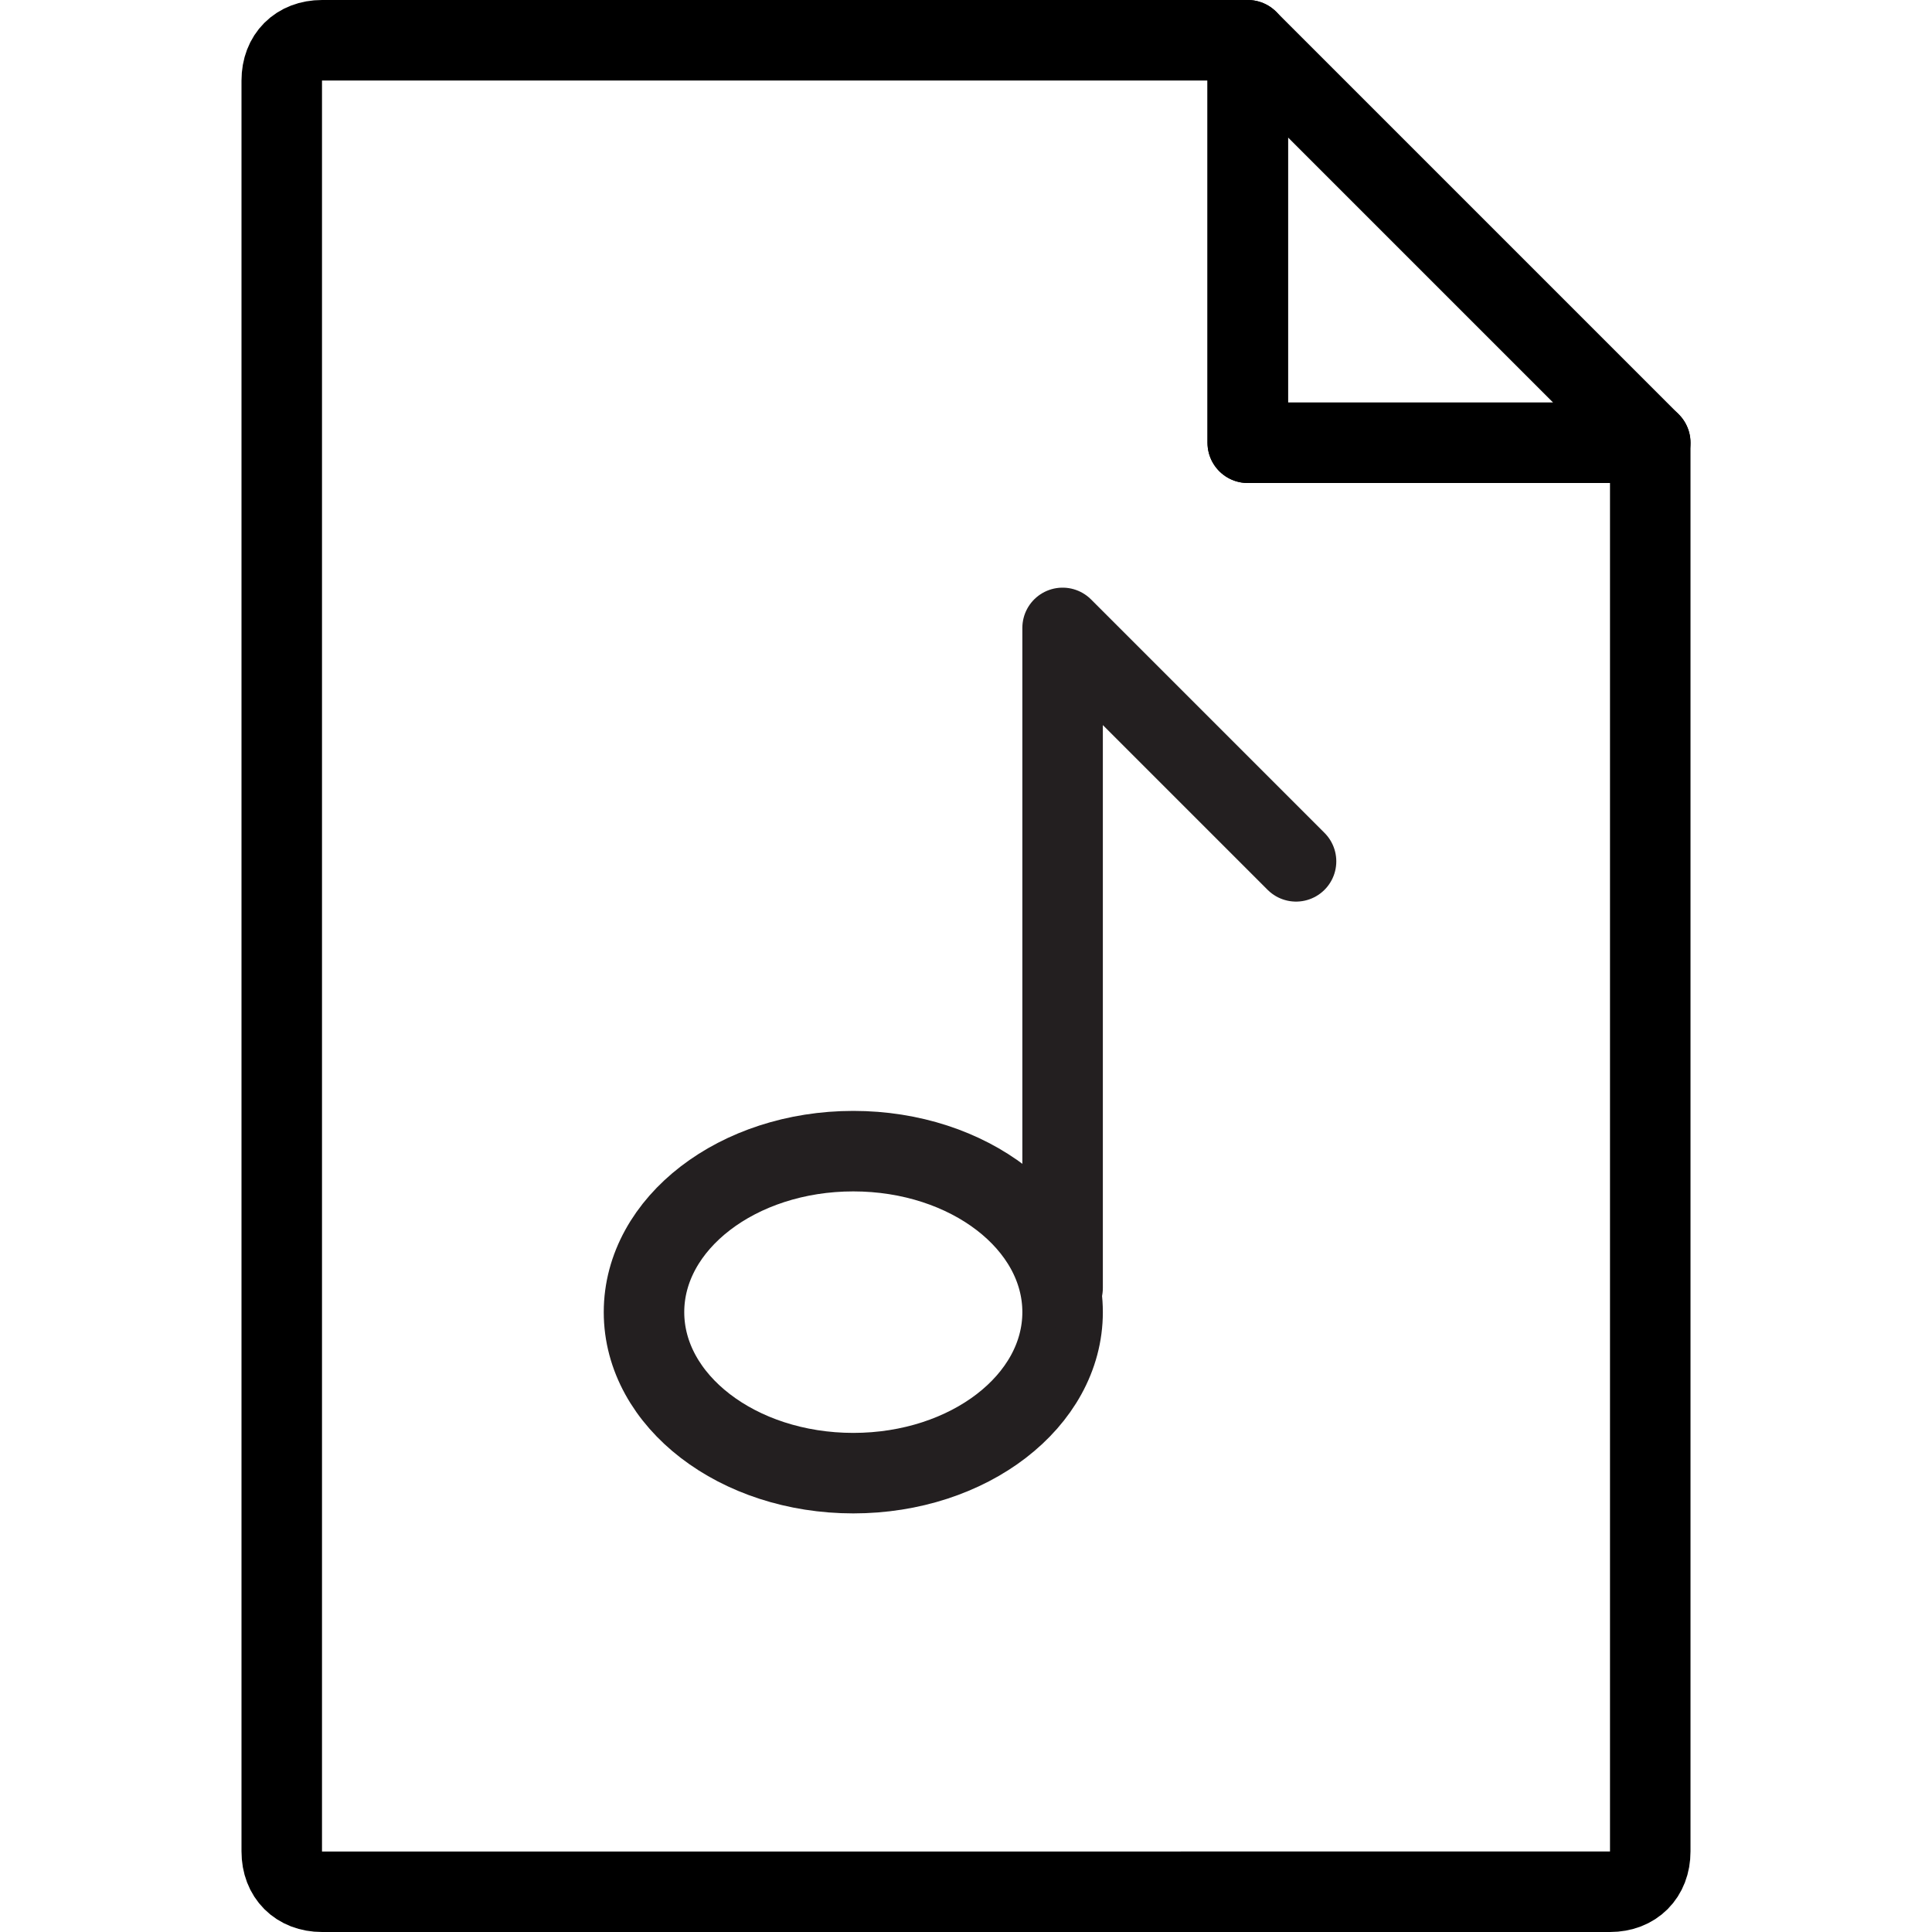 <svg id="m-svg__file-music" viewBox="0 0 24 24" data-badge-origin="20.5,23.5" xmlns="http://www.w3.org/2000/svg" xmlns:xlink="http://www.w3.org/1999/xlink">
    <path fill="none" stroke="#000000" stroke-linecap="round" stroke-linejoin="round" stroke-miterlimit="10" d="M20.5,5.5V23
			c0,0.3-0.2,0.5-0.5,0.5H4c-0.3,0-0.5-0.2-0.5-0.5V1c0-0.3,0.2-0.5,0.5-0.5h11.5v5H20.5z"/>
    <polygon fill="none" stroke="#000000" stroke-linecap="round" stroke-linejoin="round" stroke-miterlimit="10" points="15.5,0.5
        15.5,5.5 20.5,5.5 		"/>
        <ellipse fill="none" stroke="#231F20" stroke-linecap="round" stroke-linejoin="round" stroke-miterlimit="10" cx="10.6" cy="16.3" rx="2.6" ry="2"/>
    <polyline fill="none" stroke="#231F20" stroke-linecap="round" stroke-linejoin="round" stroke-miterlimit="10" points="13.2,16
        13.2,7.8 16.1,10.7 		"/>
</svg>